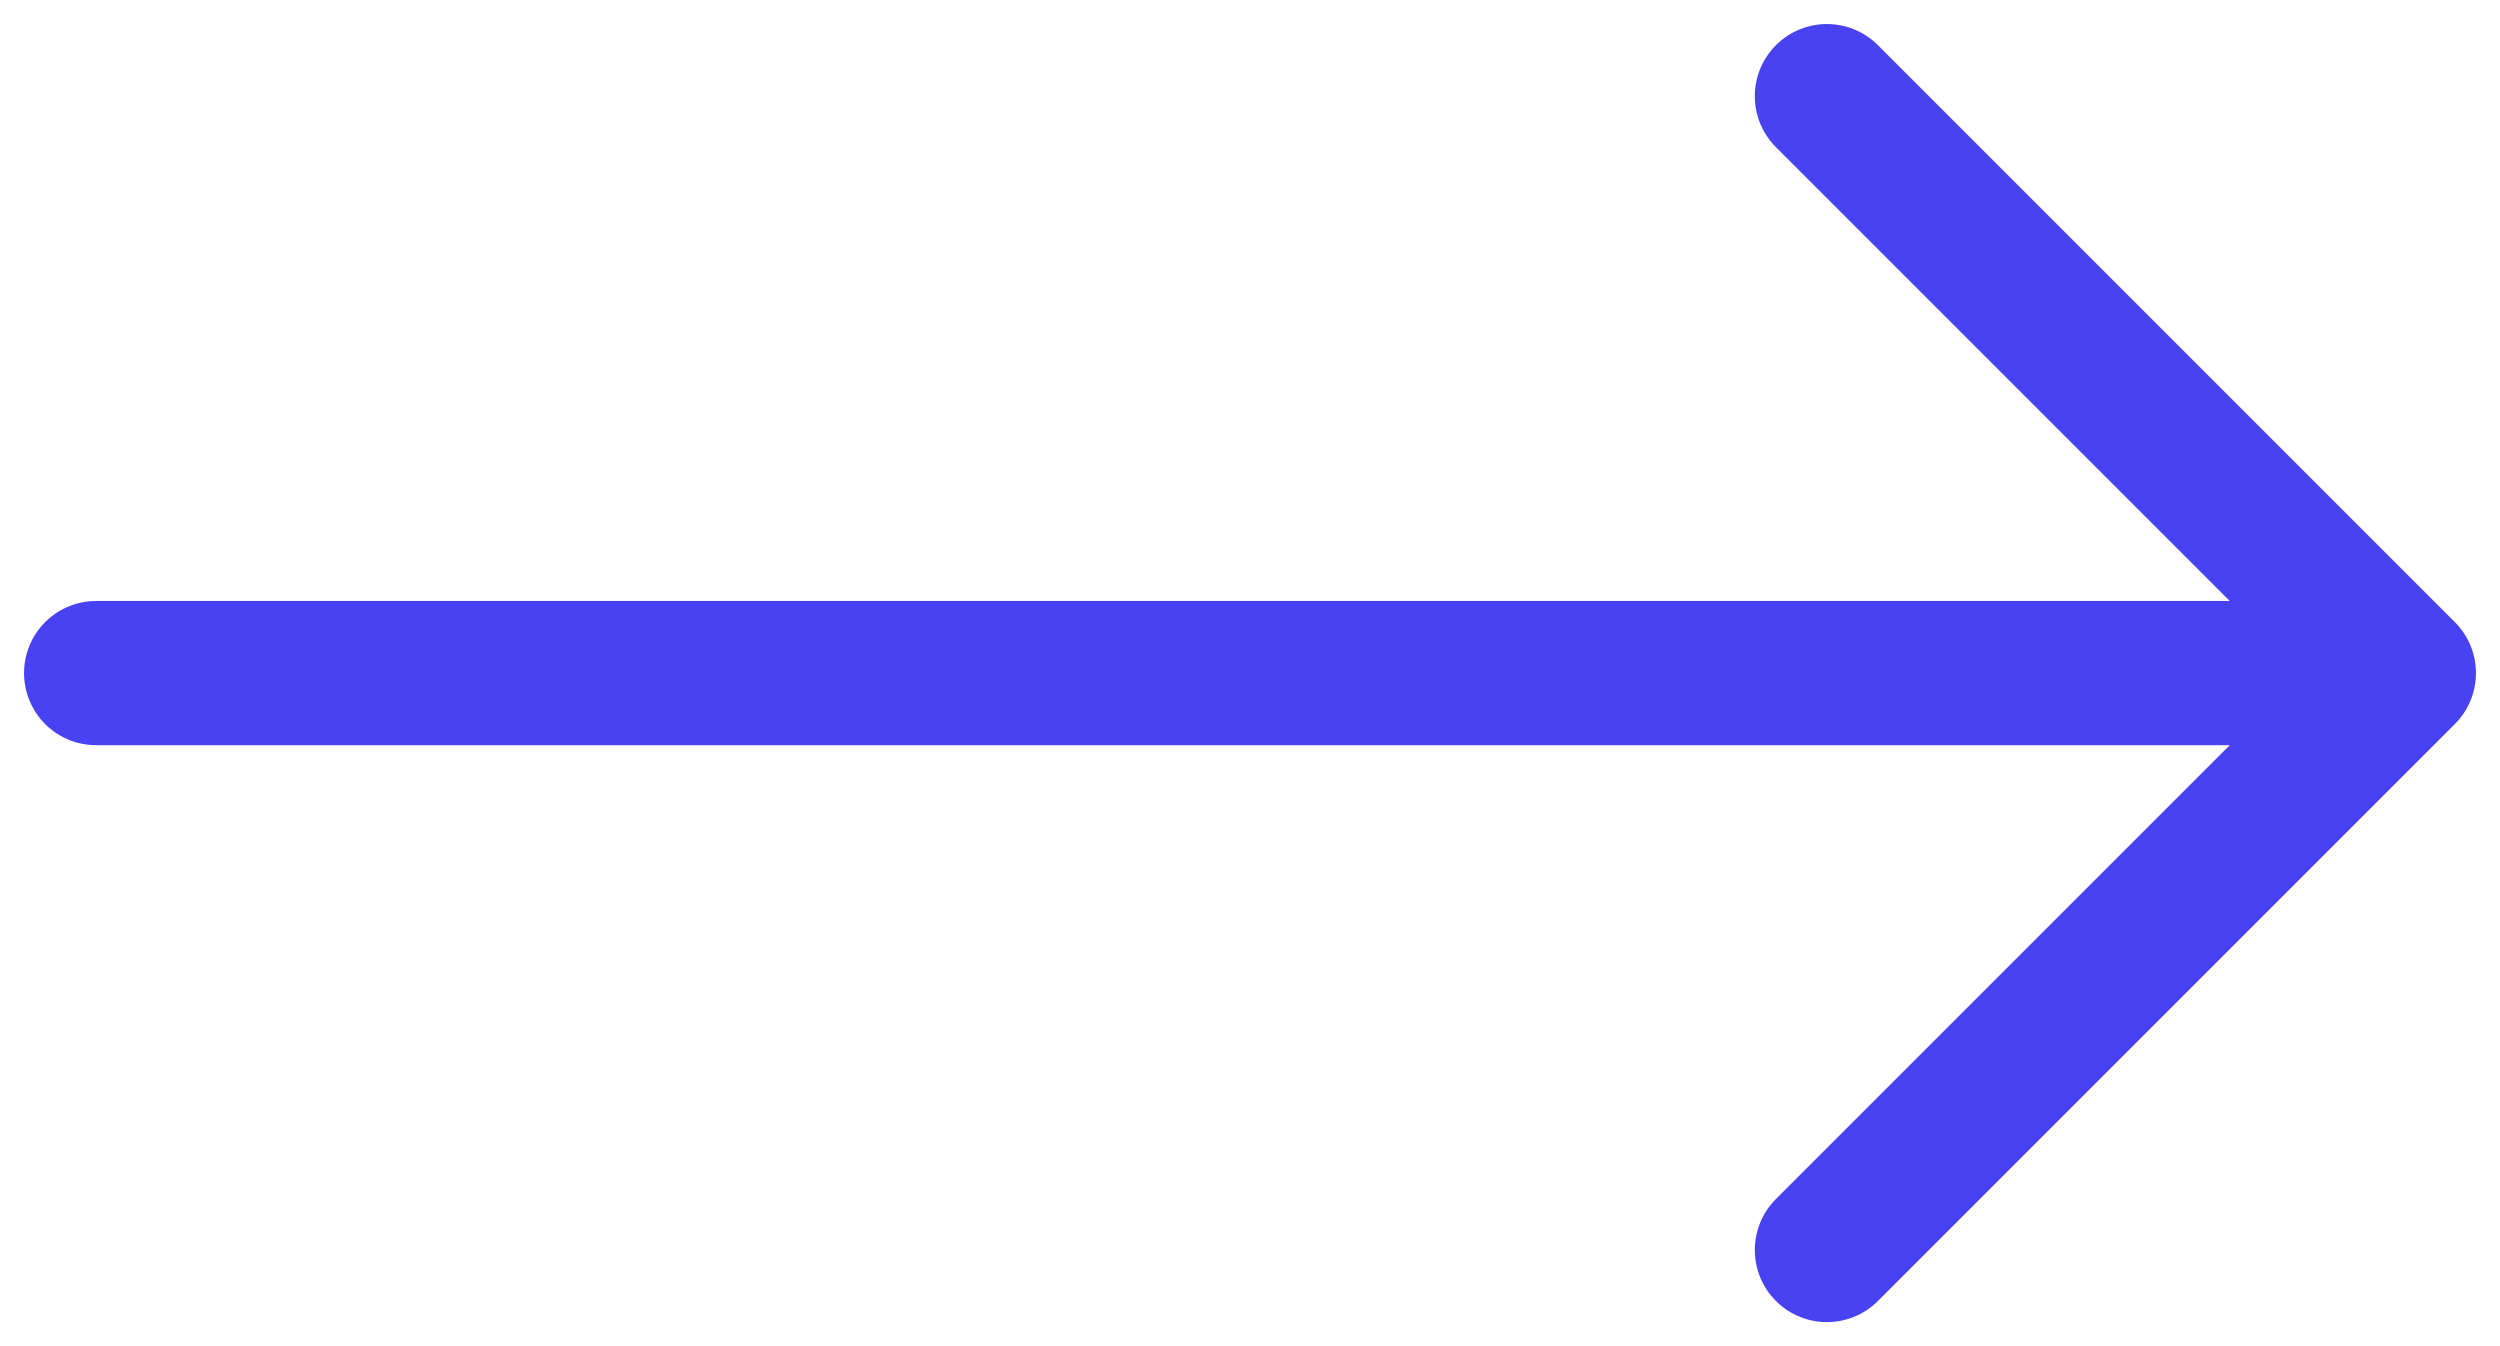 <svg width="26" height="14" viewBox="0 0 26 14" fill="none" xmlns="http://www.w3.org/2000/svg">
<path d="M19 1L25 7M25 7L19 13M25 7H1" stroke="#4942F3" stroke-width="1.5" stroke-linecap="round" stroke-linejoin="round"/>
</svg>
